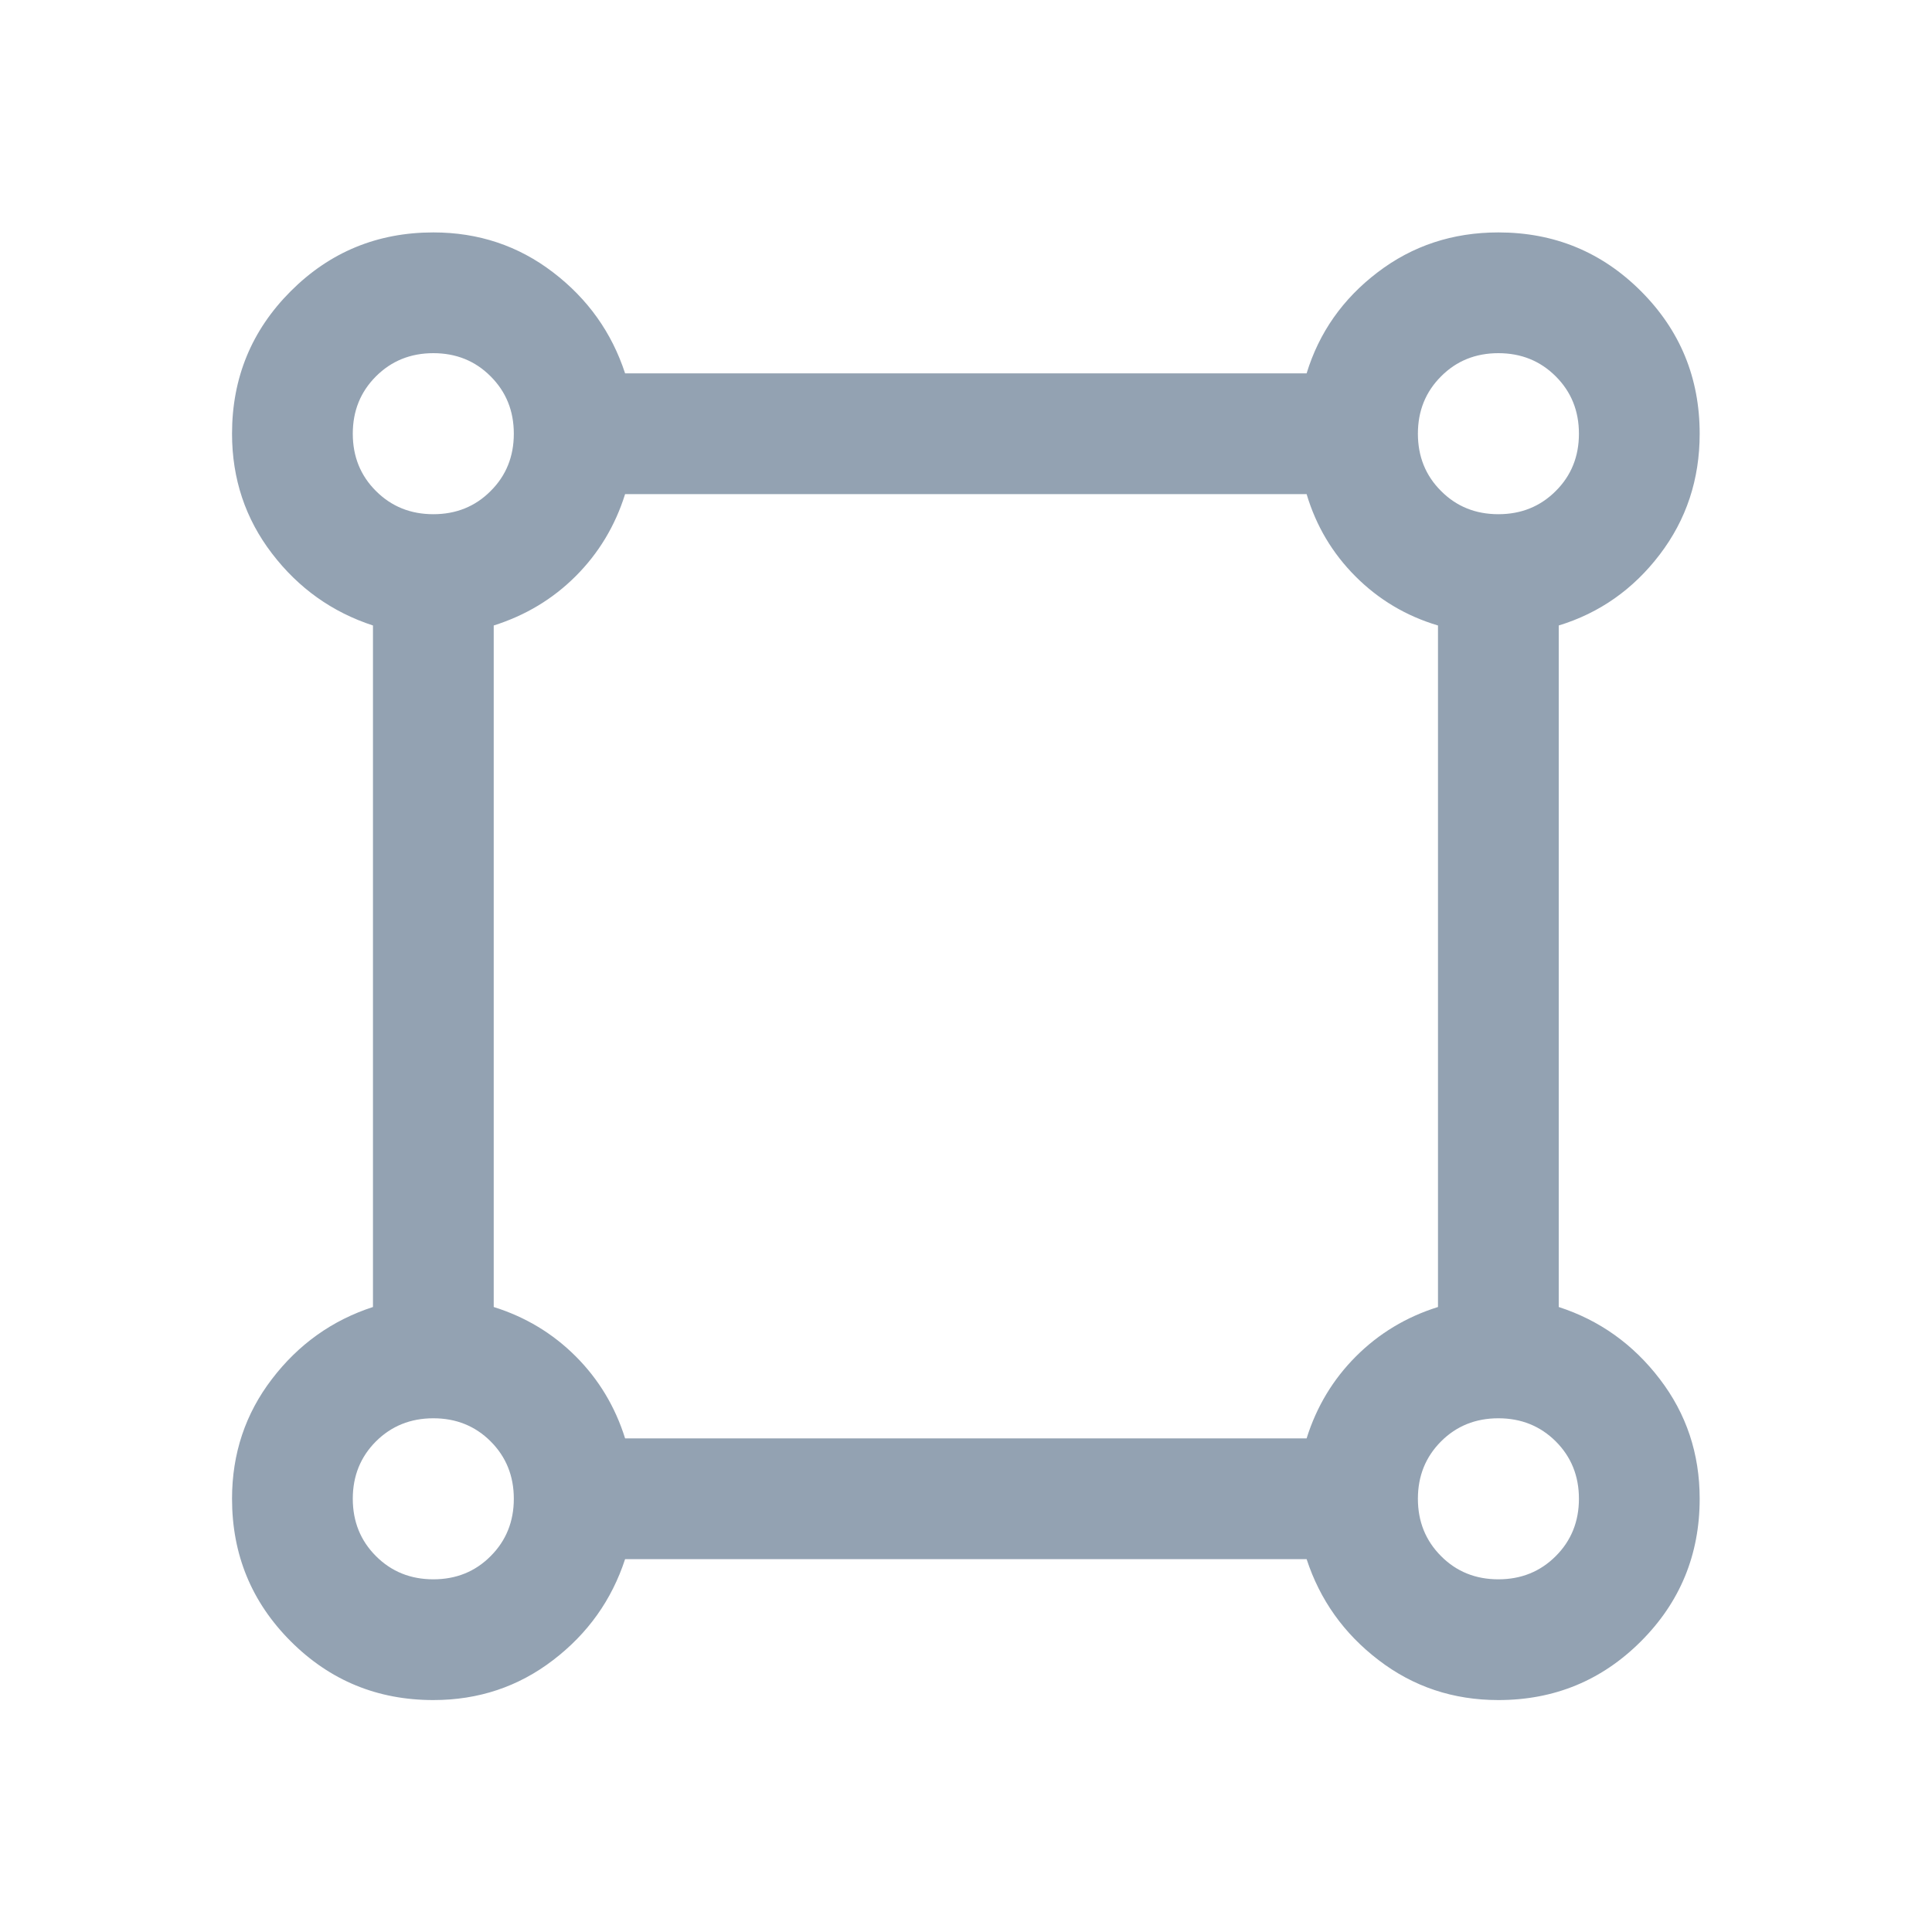 <svg width="20" height="20" viewBox="0 0 20 20" fill="none" xmlns="http://www.w3.org/2000/svg">
<mask id="mask0_2398_28237" style="mask-type:alpha" maskUnits="userSpaceOnUse" x="0" y="0" width="20" height="20">
<rect width="20" height="20" fill="#D9D9D9"/>
</mask>
<g mask="url(#mask0_2398_28237)">
<path d="M4.486 17.599C3.907 17.599 3.415 17.396 3.01 16.991C2.605 16.586 2.402 16.094 2.402 15.515C2.402 15.048 2.54 14.635 2.815 14.276C3.09 13.916 3.439 13.667 3.861 13.53V6.475C3.439 6.337 3.09 6.089 2.815 5.729C2.54 5.37 2.402 4.956 2.402 4.49C2.402 3.911 2.605 3.419 3.01 3.014C3.415 2.609 3.907 2.406 4.486 2.406C4.953 2.406 5.366 2.544 5.725 2.819C6.085 3.094 6.333 3.443 6.471 3.865H13.526C13.655 3.443 13.9 3.094 14.261 2.819C14.621 2.544 15.038 2.406 15.511 2.406C16.09 2.406 16.582 2.609 16.987 3.014C17.392 3.419 17.595 3.911 17.595 4.49C17.595 4.963 17.457 5.379 17.182 5.74C16.907 6.101 16.558 6.346 16.136 6.475V13.53C16.558 13.667 16.907 13.916 17.182 14.276C17.457 14.635 17.595 15.048 17.595 15.515C17.595 16.094 17.392 16.586 16.987 16.991C16.582 17.396 16.09 17.599 15.511 17.599C15.044 17.599 14.631 17.461 14.272 17.186C13.912 16.911 13.664 16.562 13.526 16.14H6.471C6.333 16.562 6.085 16.911 5.725 17.186C5.366 17.461 4.953 17.599 4.486 17.599ZM4.486 5.323C4.722 5.323 4.92 5.243 5.079 5.083C5.239 4.924 5.319 4.726 5.319 4.49C5.319 4.253 5.239 4.056 5.079 3.896C4.92 3.736 4.722 3.656 4.486 3.656C4.25 3.656 4.052 3.736 3.892 3.896C3.732 4.056 3.652 4.253 3.652 4.49C3.652 4.726 3.732 4.924 3.892 5.083C4.052 5.243 4.25 5.323 4.486 5.323ZM15.511 5.323C15.747 5.323 15.945 5.243 16.105 5.083C16.265 4.924 16.345 4.726 16.345 4.49C16.345 4.253 16.265 4.056 16.105 3.896C15.945 3.736 15.747 3.656 15.511 3.656C15.275 3.656 15.077 3.736 14.918 3.896C14.758 4.056 14.678 4.253 14.678 4.49C14.678 4.726 14.758 4.924 14.918 5.083C15.077 5.243 15.275 5.323 15.511 5.323ZM6.471 14.89H13.526C13.629 14.561 13.8 14.278 14.037 14.041C14.274 13.804 14.557 13.633 14.886 13.53V6.475C14.557 6.377 14.273 6.208 14.033 5.968C13.793 5.728 13.624 5.444 13.526 5.115H6.471C6.368 5.444 6.197 5.727 5.96 5.964C5.723 6.201 5.44 6.371 5.111 6.475V13.53C5.44 13.633 5.723 13.804 5.96 14.041C6.197 14.278 6.368 14.561 6.471 14.89ZM15.511 16.349C15.747 16.349 15.945 16.269 16.105 16.109C16.265 15.949 16.345 15.751 16.345 15.515C16.345 15.279 16.265 15.081 16.105 14.921C15.945 14.762 15.747 14.682 15.511 14.682C15.275 14.682 15.077 14.762 14.918 14.921C14.758 15.081 14.678 15.279 14.678 15.515C14.678 15.751 14.758 15.949 14.918 16.109C15.077 16.269 15.275 16.349 15.511 16.349ZM4.486 16.349C4.722 16.349 4.92 16.269 5.079 16.109C5.239 15.949 5.319 15.751 5.319 15.515C5.319 15.279 5.239 15.081 5.079 14.921C4.92 14.762 4.722 14.682 4.486 14.682C4.25 14.682 4.052 14.762 3.892 14.921C3.732 15.081 3.652 15.279 3.652 15.515C3.652 15.751 3.732 15.949 3.892 16.109C4.052 16.269 4.25 16.349 4.486 16.349Z" fill="#93A2B2"/>
</g>
</svg>
